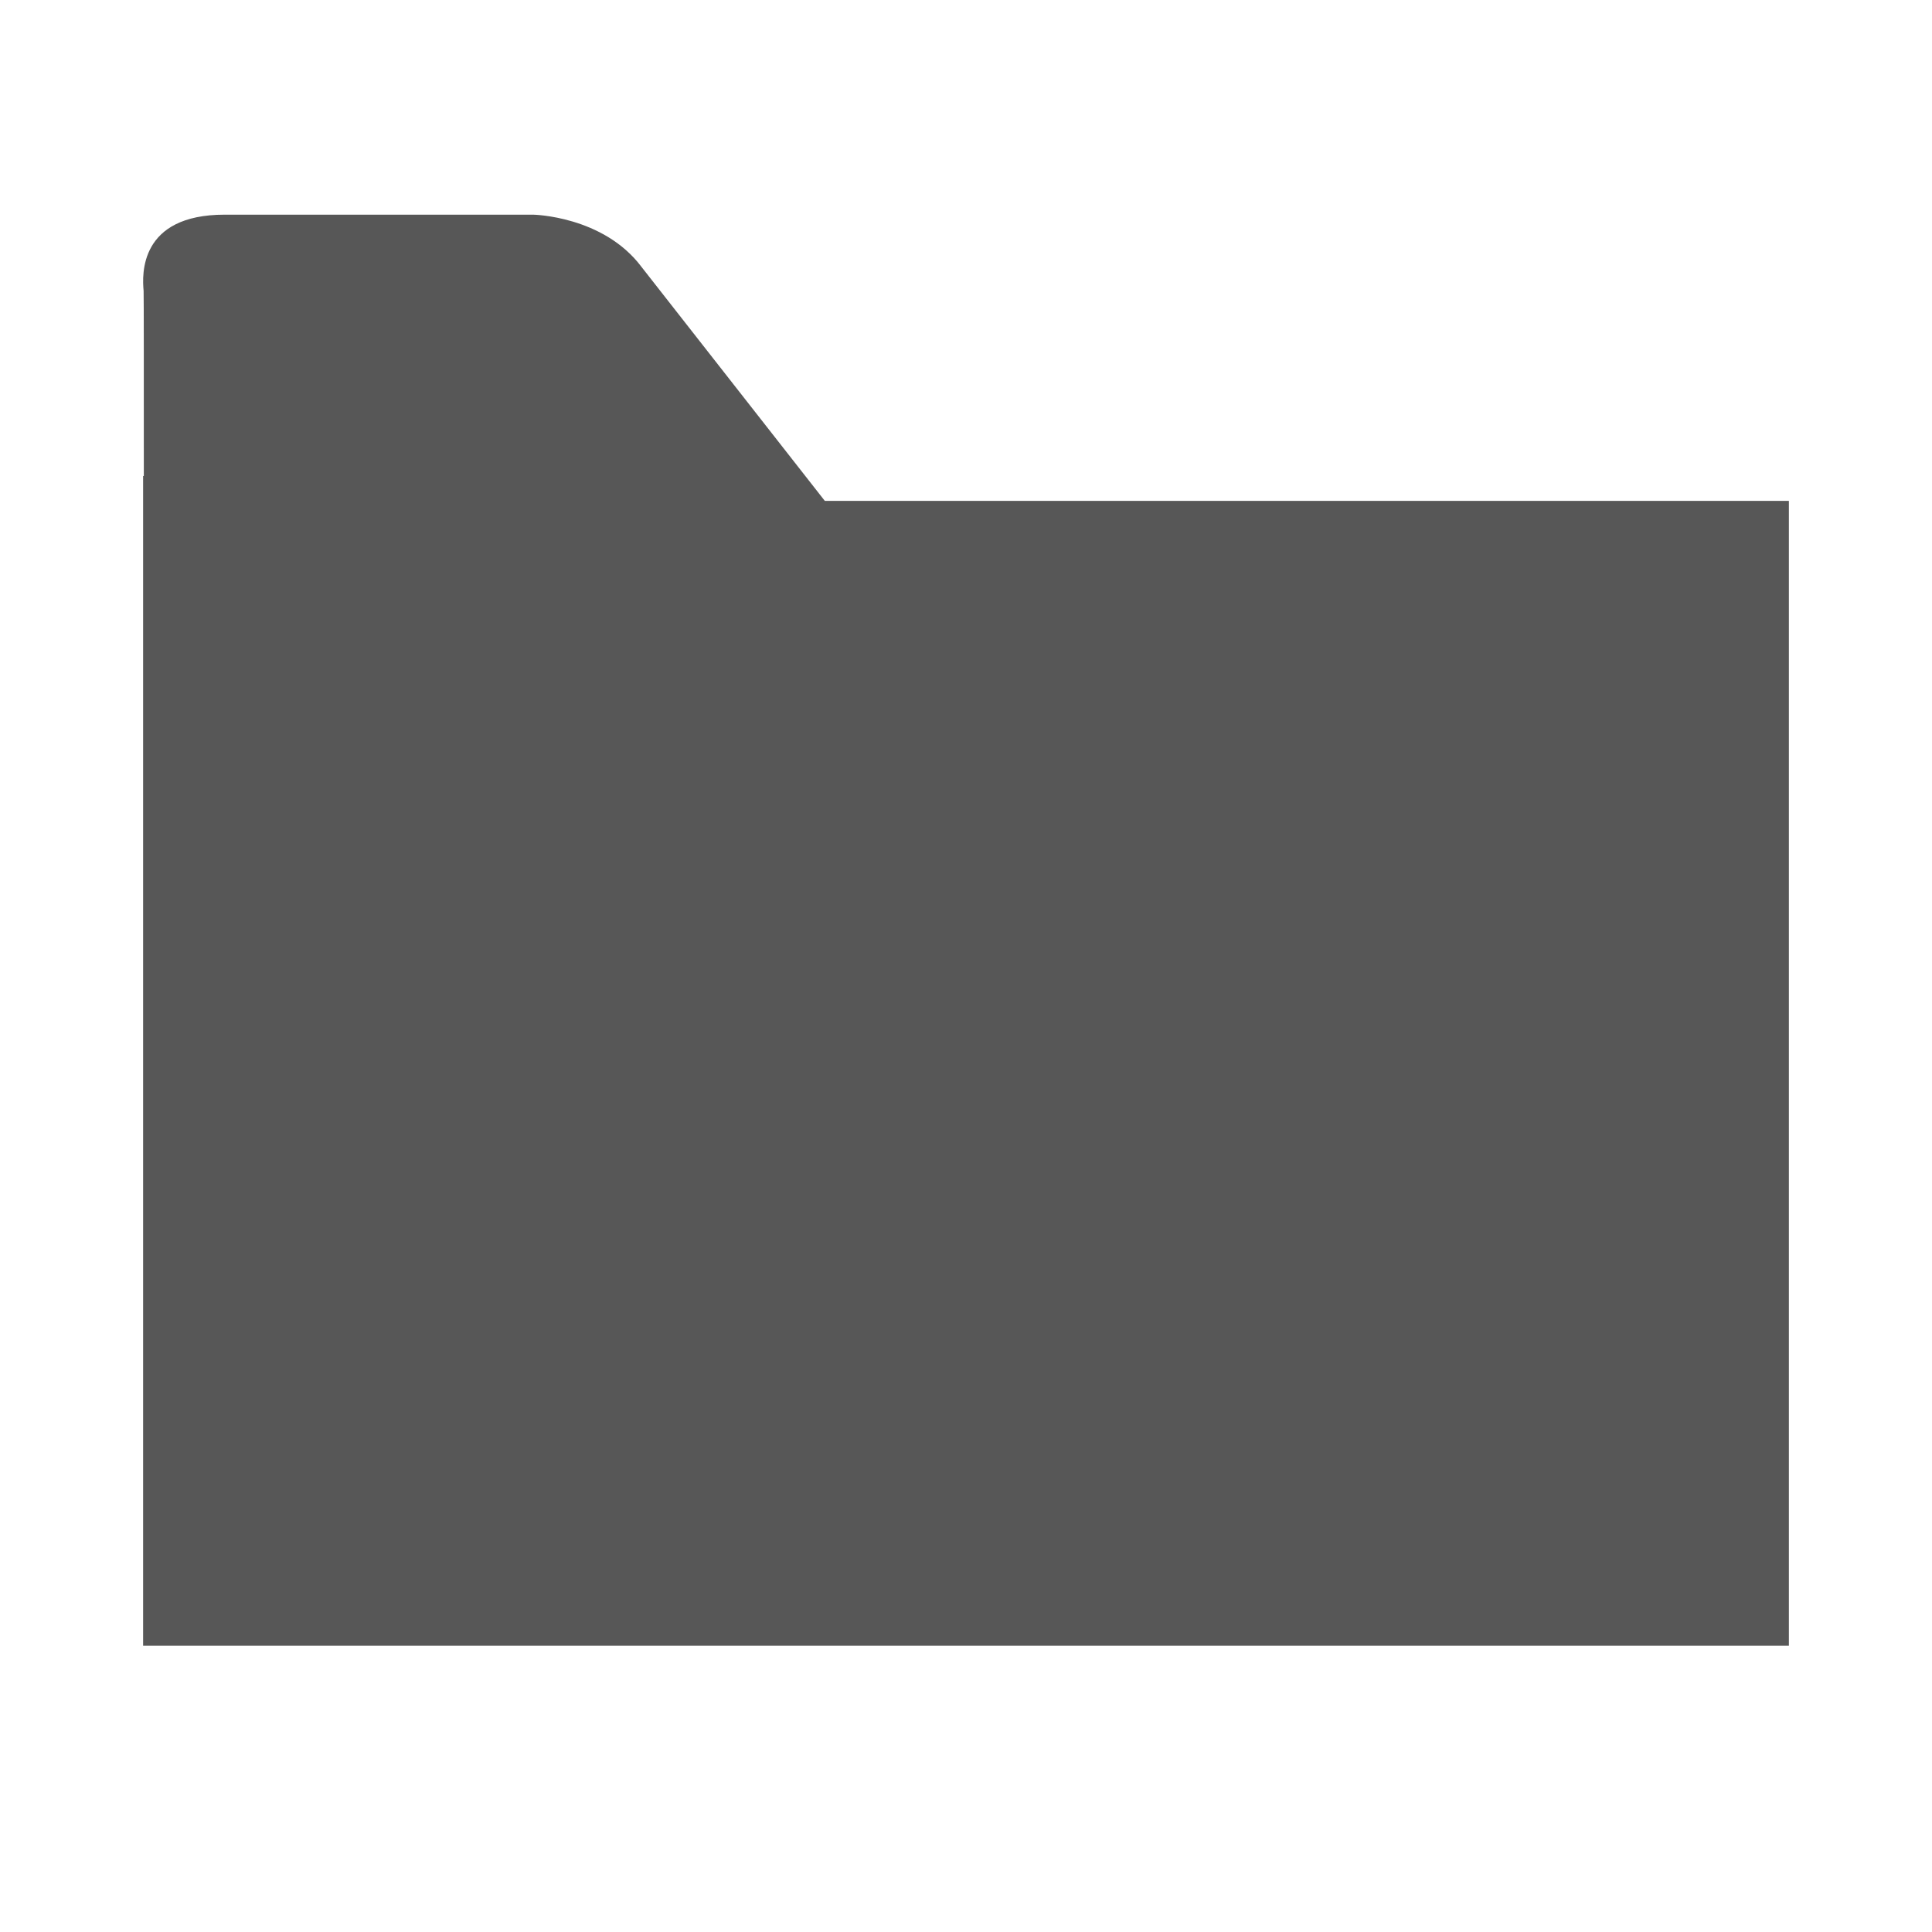 <?xml version="1.0" encoding="UTF-8"?>
<svg xmlns="http://www.w3.org/2000/svg" xmlns:xlink="http://www.w3.org/1999/xlink" baseProfile="tiny" contentScriptType="text/ecmascript" contentStyleType="text/css" height="27px" preserveAspectRatio="xMidYMid meet" version="1.1" viewBox="-5.5 -5.5 27 27" width="27px" x="0px" y="0px" zoomAndPan="magnify">
<path d="M 6.027 1.5 L 3.465 -1.77 C 2.93 -2.484 1.95 -2.5 1.95 -2.5 L -2.36 -2.5 C -3.557 -2.5 -3.514 -1.661 -3.493 -1.435 C -3.49 -1.411 -3.49 -0.11 -3.49 1.152 L -3.5 1.152 L -3.5 17.5 L 19.5 17.5 L 19.5 1.5 L 6.027 1.5 z " fill="#575757" fill-opacity="1"/>
<rect fill="none" height="27" width="27" x="-5.5" y="-5.5"/>
<defs>
<linearGradient gradientTransform="matrix(1 0 0 -1 -262.481 -370.019)" gradientUnits="userSpaceOnUse" x1="270.481" x2="270.481" xlink:actuate="onLoad" xlink:show="other" xlink:type="simple" y1="-387.519" y2="-367.519">
<stop offset="0" stop-color="#d0cbc5"/>
<stop offset="1" stop-color="#fcfcf9"/>
</linearGradient>
</defs>
</svg>
